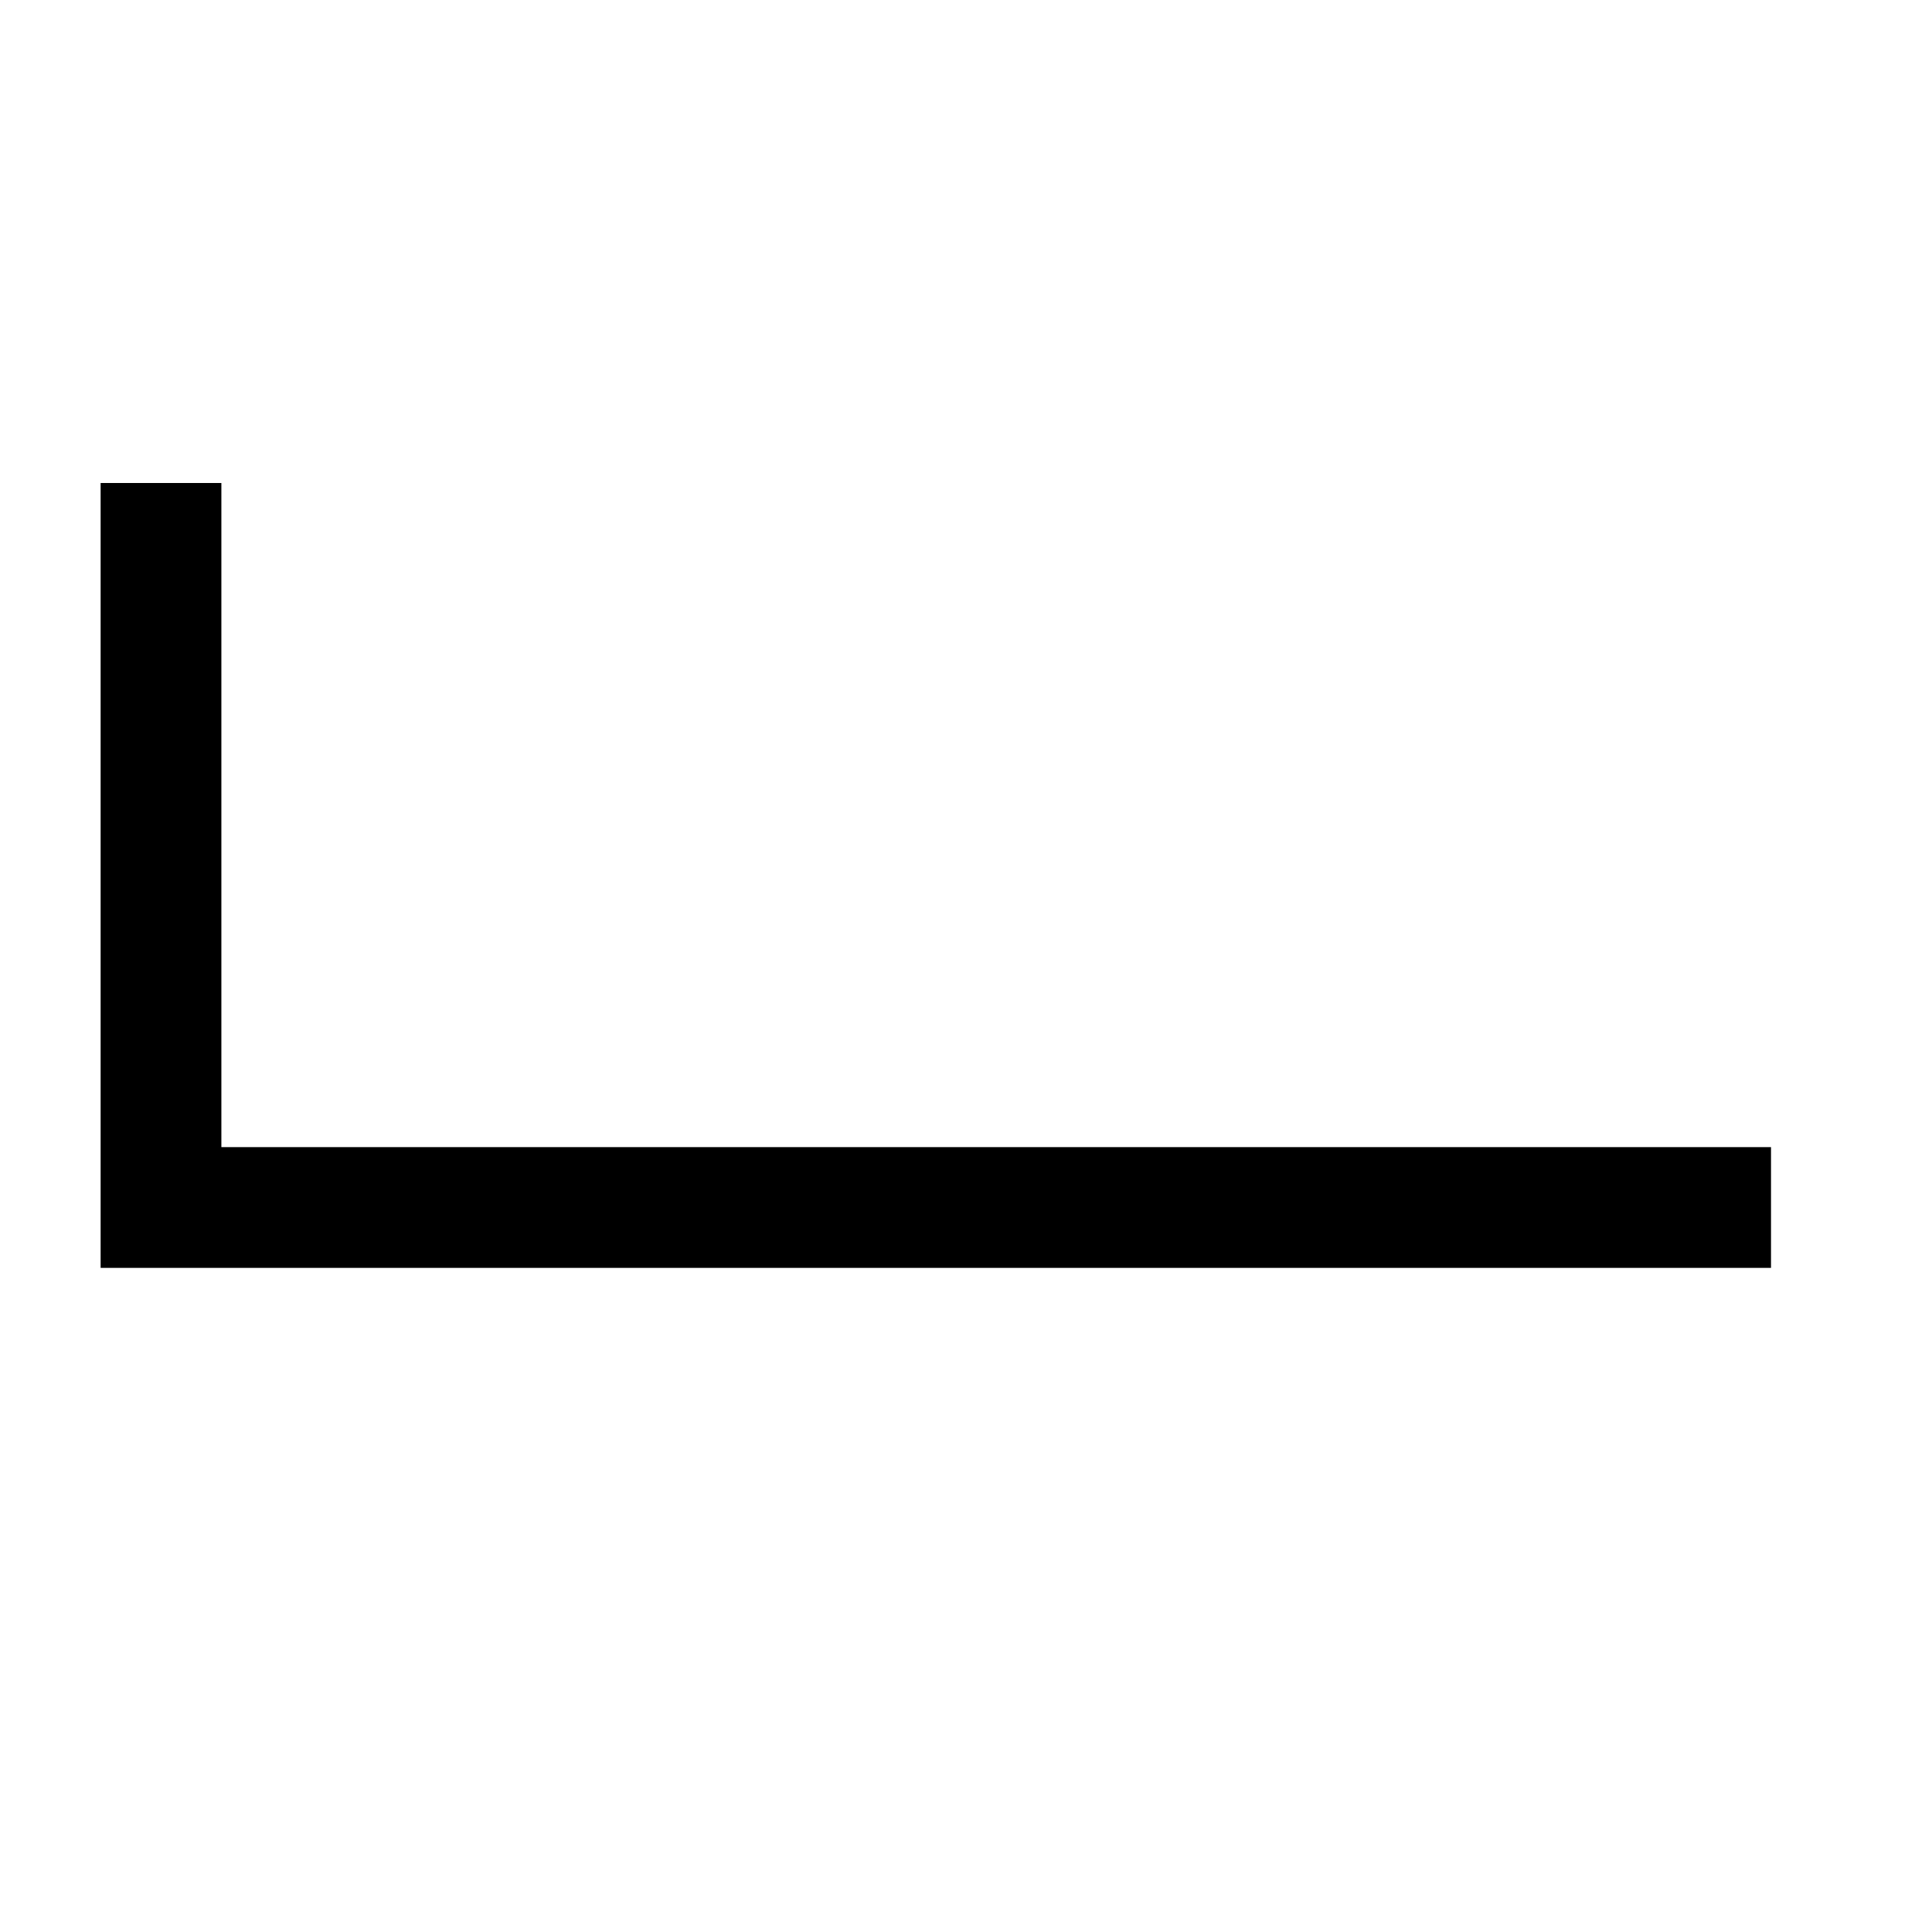 <?xml version="1.0" standalone="no"?>

<!DOCTYPE svg PUBLIC "-//W3C//DTD SVG 1.1//EN" "http://www.w3.org/Graphics/SVG/1.1/DTD/svg11.dtd">

<svg width="48" height="48" version="1.1" xmlns="http://www.w3.org/2000/svg">
	<path d="M4 12 L4 30 L44 30" stroke="black" stroke-width="3" fill="none"/>
</svg>